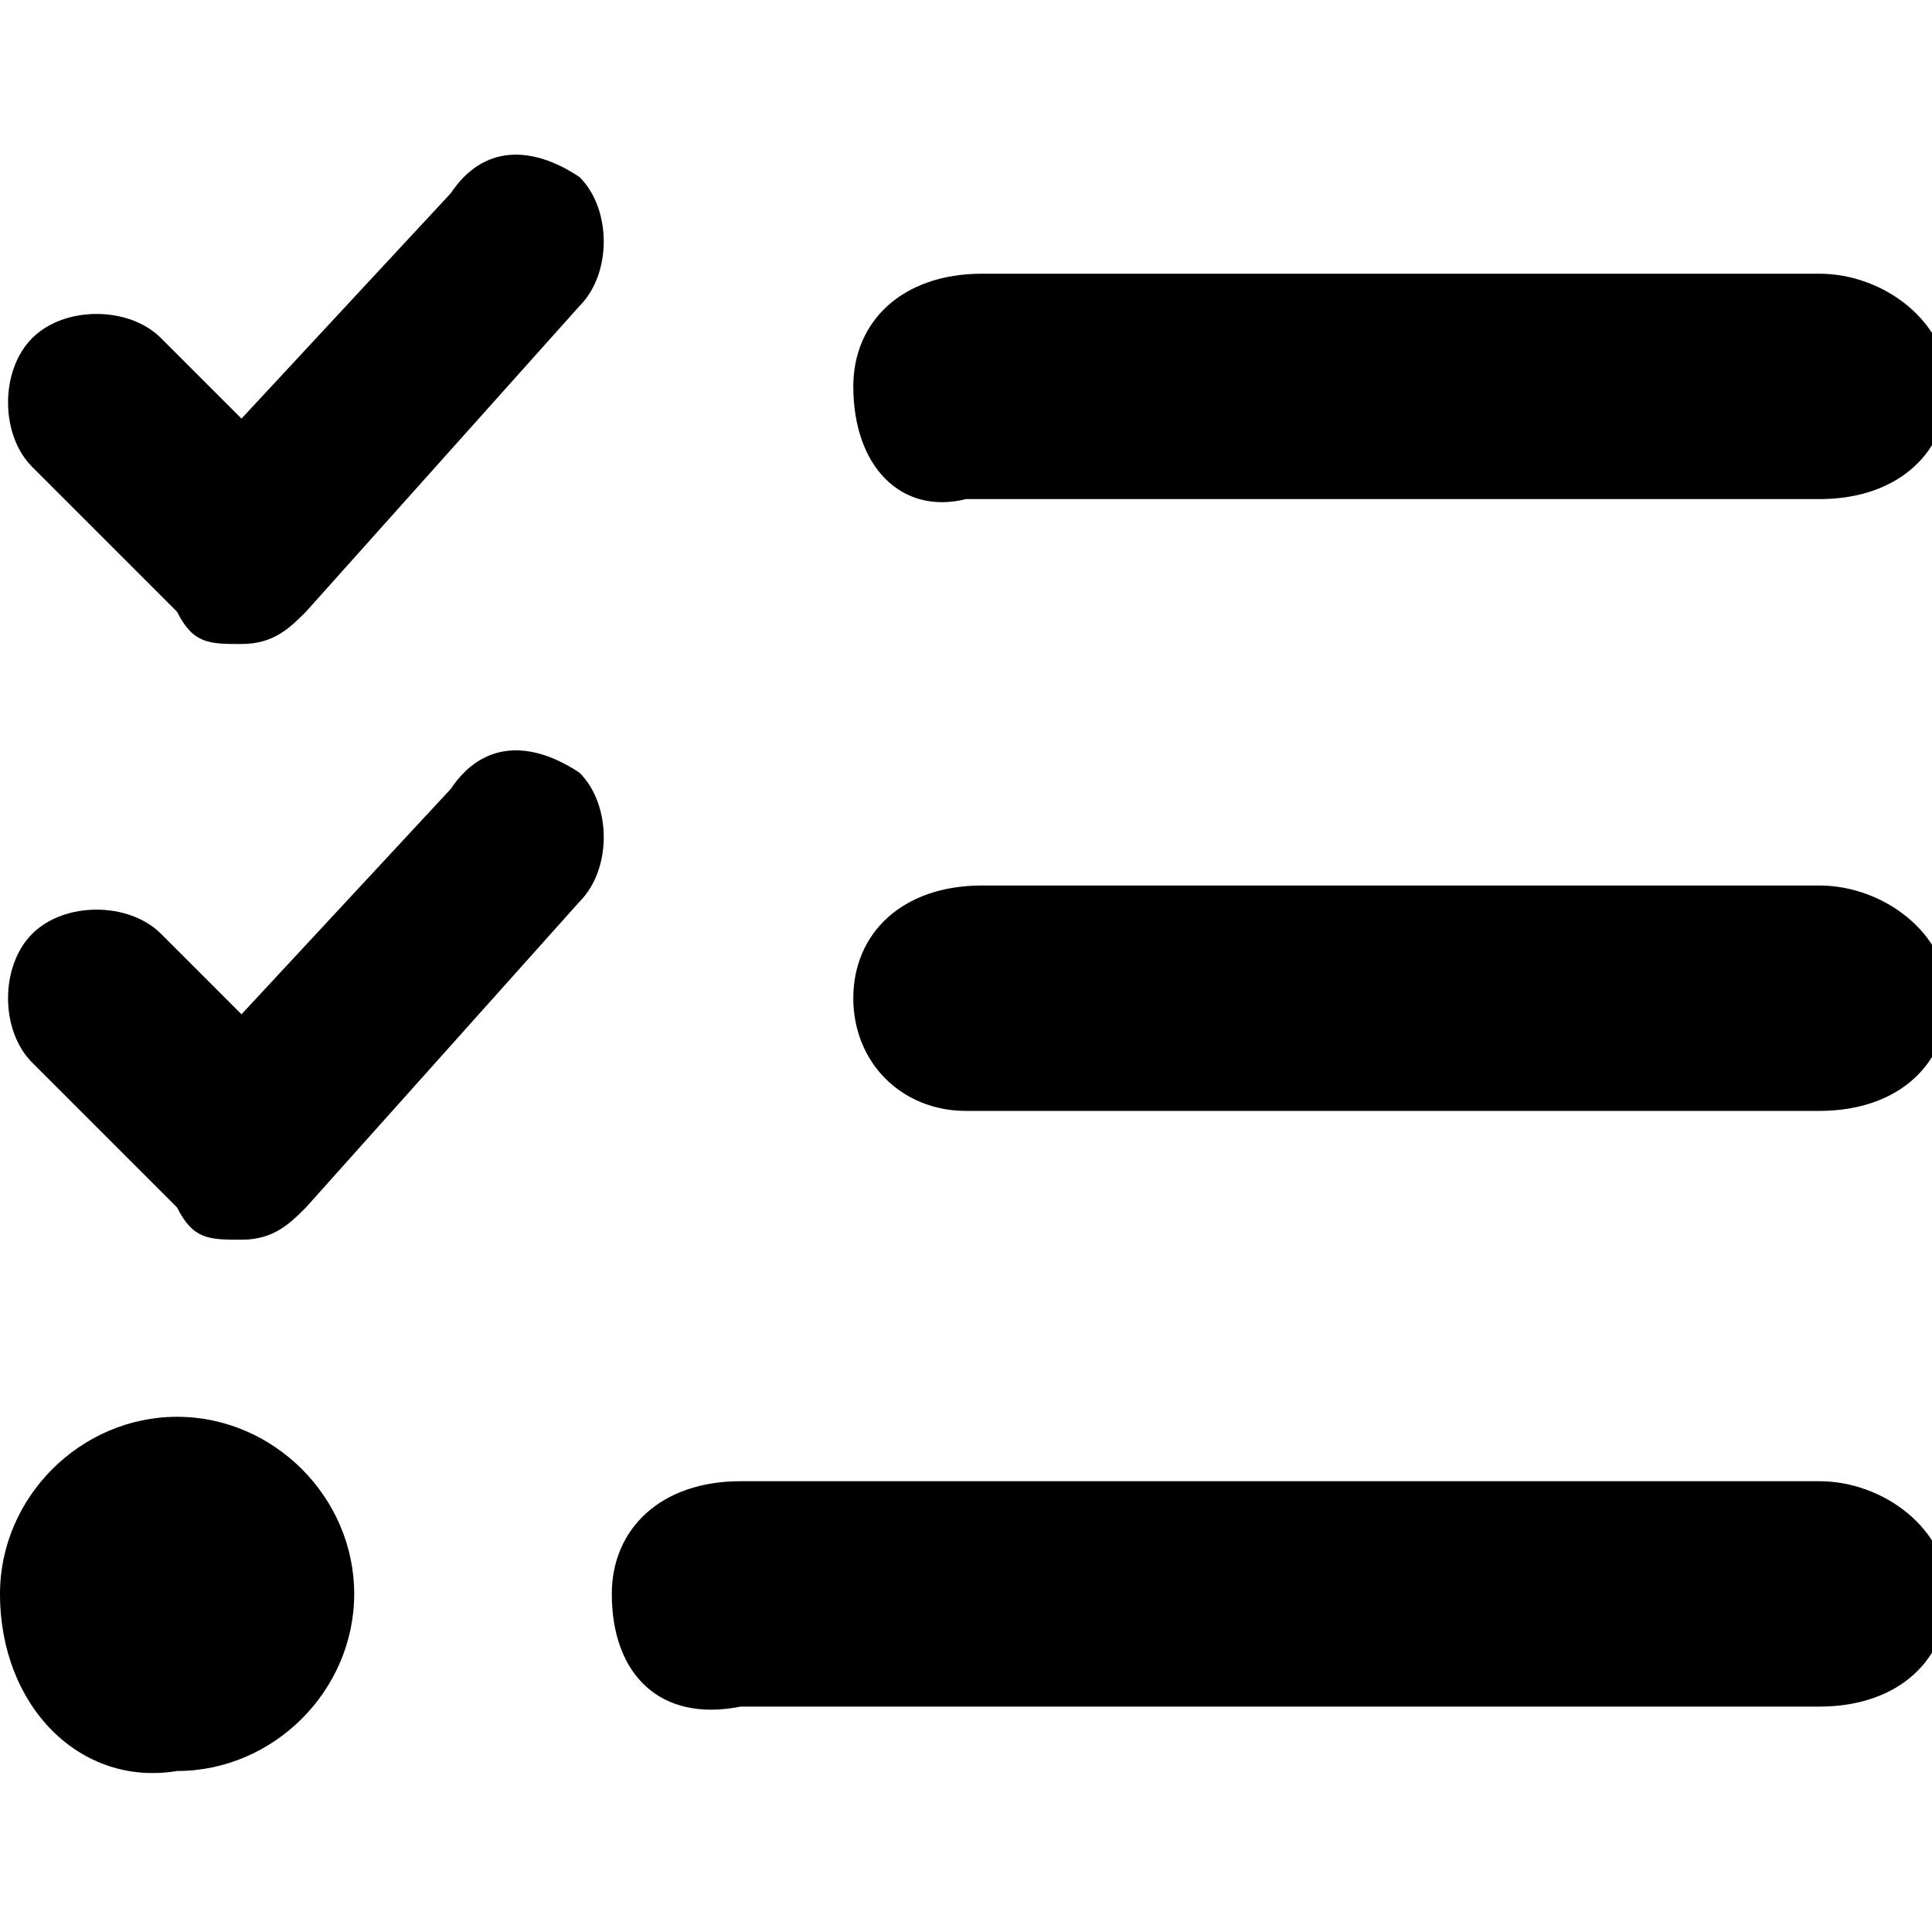 <?xml version="1.0" encoding="utf-8"?>
<!-- Generator: Adobe Illustrator 19.0.0, SVG Export Plug-In . SVG Version: 6.00 Build 0)  -->
<svg version="1.1" id="Camada_1" xmlns="http://www.w3.org/2000/svg" xmlns:xlink="http://www.w3.org/1999/xlink" x="0px" y="0px"
	 viewBox="494 6 12 12" style="enable-background:new 494 6 12 12;" xml:space="preserve">
<path d="M497.6,7.1c0.2,0.2,0.2,0.6,0,0.8l-1.7,1.9c-0.1,0.1-0.2,0.2-0.4,0.2c-0.2,0-0.3,0-0.4-0.2l-0.9-0.9c-0.2-0.2-0.2-0.6,0-0.8
	c0.2-0.2,0.6-0.2,0.8,0l0.5,0.5l1.3-1.4C497,6.9,497.3,6.9,497.6,7.1L497.6,7.1z M497.6,10.8c0.2,0.2,0.2,0.6,0,0.8l-1.7,1.9
	c-0.1,0.1-0.2,0.2-0.4,0.2c-0.2,0-0.3,0-0.4-0.2l-0.9-0.9c-0.2-0.2-0.2-0.6,0-0.8c0.2-0.2,0.6-0.2,0.8,0l0.5,0.5l1.3-1.4
	C497,10.6,497.3,10.6,497.6,10.8L497.6,10.8z M499.3,8.4c0-0.4,0.3-0.7,0.8-0.7h5.2c0.4,0,0.8,0.3,0.8,0.7c0,0.4-0.3,0.7-0.8,0.7
	H500C499.6,9.2,499.3,8.9,499.3,8.4L499.3,8.4z M499.3,12.2c0-0.4,0.3-0.7,0.8-0.7h5.2c0.4,0,0.8,0.3,0.8,0.7s-0.3,0.7-0.8,0.7H500
	C499.6,12.9,499.3,12.6,499.3,12.2z M497.8,15.9c0-0.4,0.3-0.7,0.8-0.7h6.7c0.4,0,0.8,0.3,0.8,0.7c0,0.4-0.3,0.7-0.8,0.7h-6.7
	C498.1,16.7,497.8,16.4,497.8,15.9z M494,15.9c0-0.6,0.5-1.1,1.1-1.1c0.6,0,1.1,0.5,1.1,1.1c0,0.6-0.5,1.1-1.1,1.1
	C494.5,17.1,494,16.6,494,15.9z"/>
</svg>
